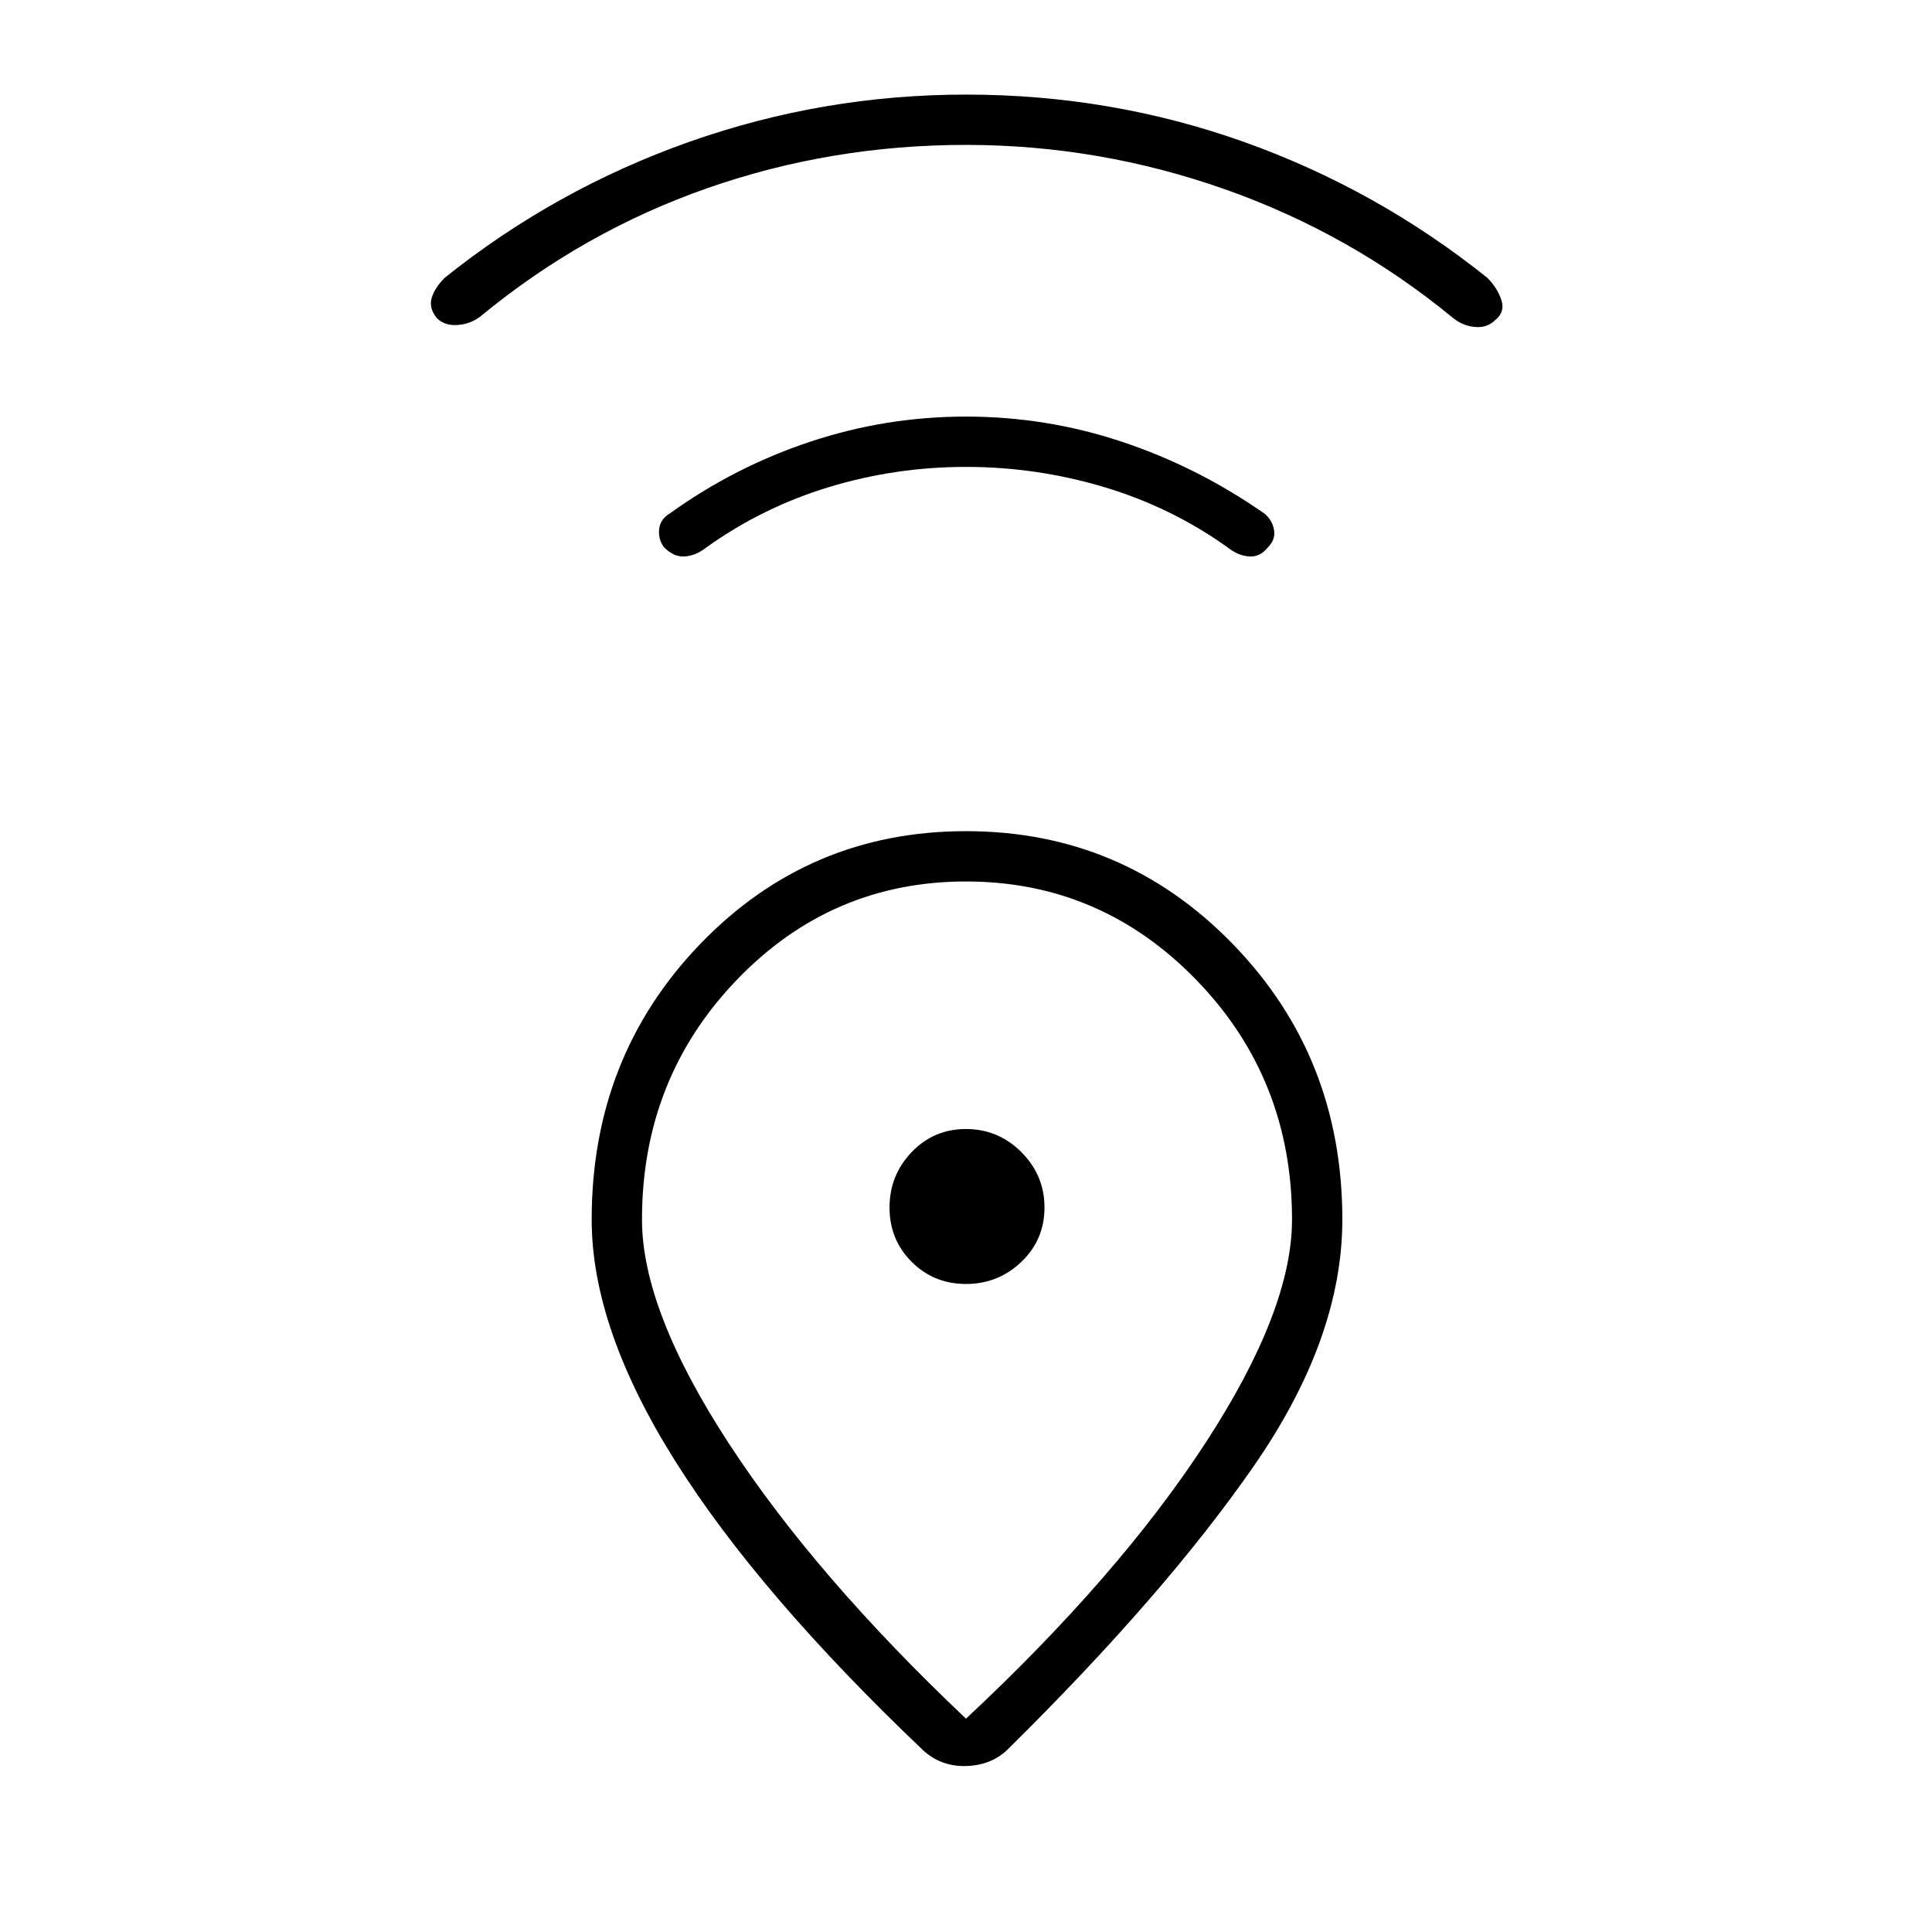 <svg xmlns="http://www.w3.org/2000/svg" height="24" width="24"><path d="M12 21.35Q13.9 19.575 14.975 17.925Q16.05 16.275 16.05 15.15Q16.05 13.4 14.863 12.175Q13.675 10.95 12 10.95Q10.325 10.95 9.15 12.175Q7.975 13.4 7.975 15.15Q7.975 16.275 9.05 17.925Q10.125 19.575 12 21.35ZM11.475 21.75Q9.425 19.8 8.388 18.15Q7.35 16.5 7.35 15.15Q7.35 13.125 8.7 11.725Q10.05 10.325 12 10.325Q13.95 10.325 15.312 11.725Q16.675 13.125 16.675 15.15Q16.675 16.625 15.575 18.212Q14.475 19.8 12.525 21.725Q12.325 21.925 12.013 21.938Q11.7 21.95 11.475 21.75ZM12 15.95Q12.4 15.95 12.688 15.675Q12.975 15.4 12.975 15Q12.975 14.6 12.688 14.312Q12.4 14.025 12 14.025Q11.6 14.025 11.325 14.312Q11.05 14.6 11.05 15Q11.05 15.4 11.325 15.675Q11.6 15.95 12 15.95ZM12 5.8Q11.125 5.8 10.3 6.05Q9.475 6.3 8.775 6.8Q8.65 6.9 8.512 6.912Q8.375 6.925 8.25 6.8Q8.175 6.7 8.188 6.575Q8.2 6.45 8.325 6.375Q9.125 5.8 10.062 5.488Q11 5.175 12 5.175Q13 5.175 13.938 5.488Q14.875 5.8 15.7 6.375Q15.8 6.45 15.825 6.575Q15.85 6.7 15.75 6.8Q15.65 6.925 15.512 6.912Q15.375 6.9 15.25 6.8Q14.55 6.3 13.713 6.05Q12.875 5.8 12 5.8ZM12 1.8Q10.325 1.8 8.788 2.337Q7.25 2.875 5.975 3.925Q5.85 4.025 5.688 4.037Q5.525 4.05 5.425 3.95Q5.325 3.825 5.363 3.7Q5.4 3.575 5.525 3.45Q6.9 2.35 8.562 1.762Q10.225 1.175 12 1.175Q13.8 1.175 15.45 1.762Q17.1 2.35 18.475 3.45Q18.6 3.575 18.65 3.725Q18.7 3.875 18.575 3.975Q18.475 4.075 18.325 4.062Q18.175 4.05 18.05 3.95Q16.775 2.9 15.213 2.35Q13.65 1.8 12 1.8ZM12 15Q12 15 12 15Q12 15 12 15Q12 15 12 15Q12 15 12 15Q12 15 12 15Q12 15 12 15Q12 15 12 15Q12 15 12 15Z"/></svg>